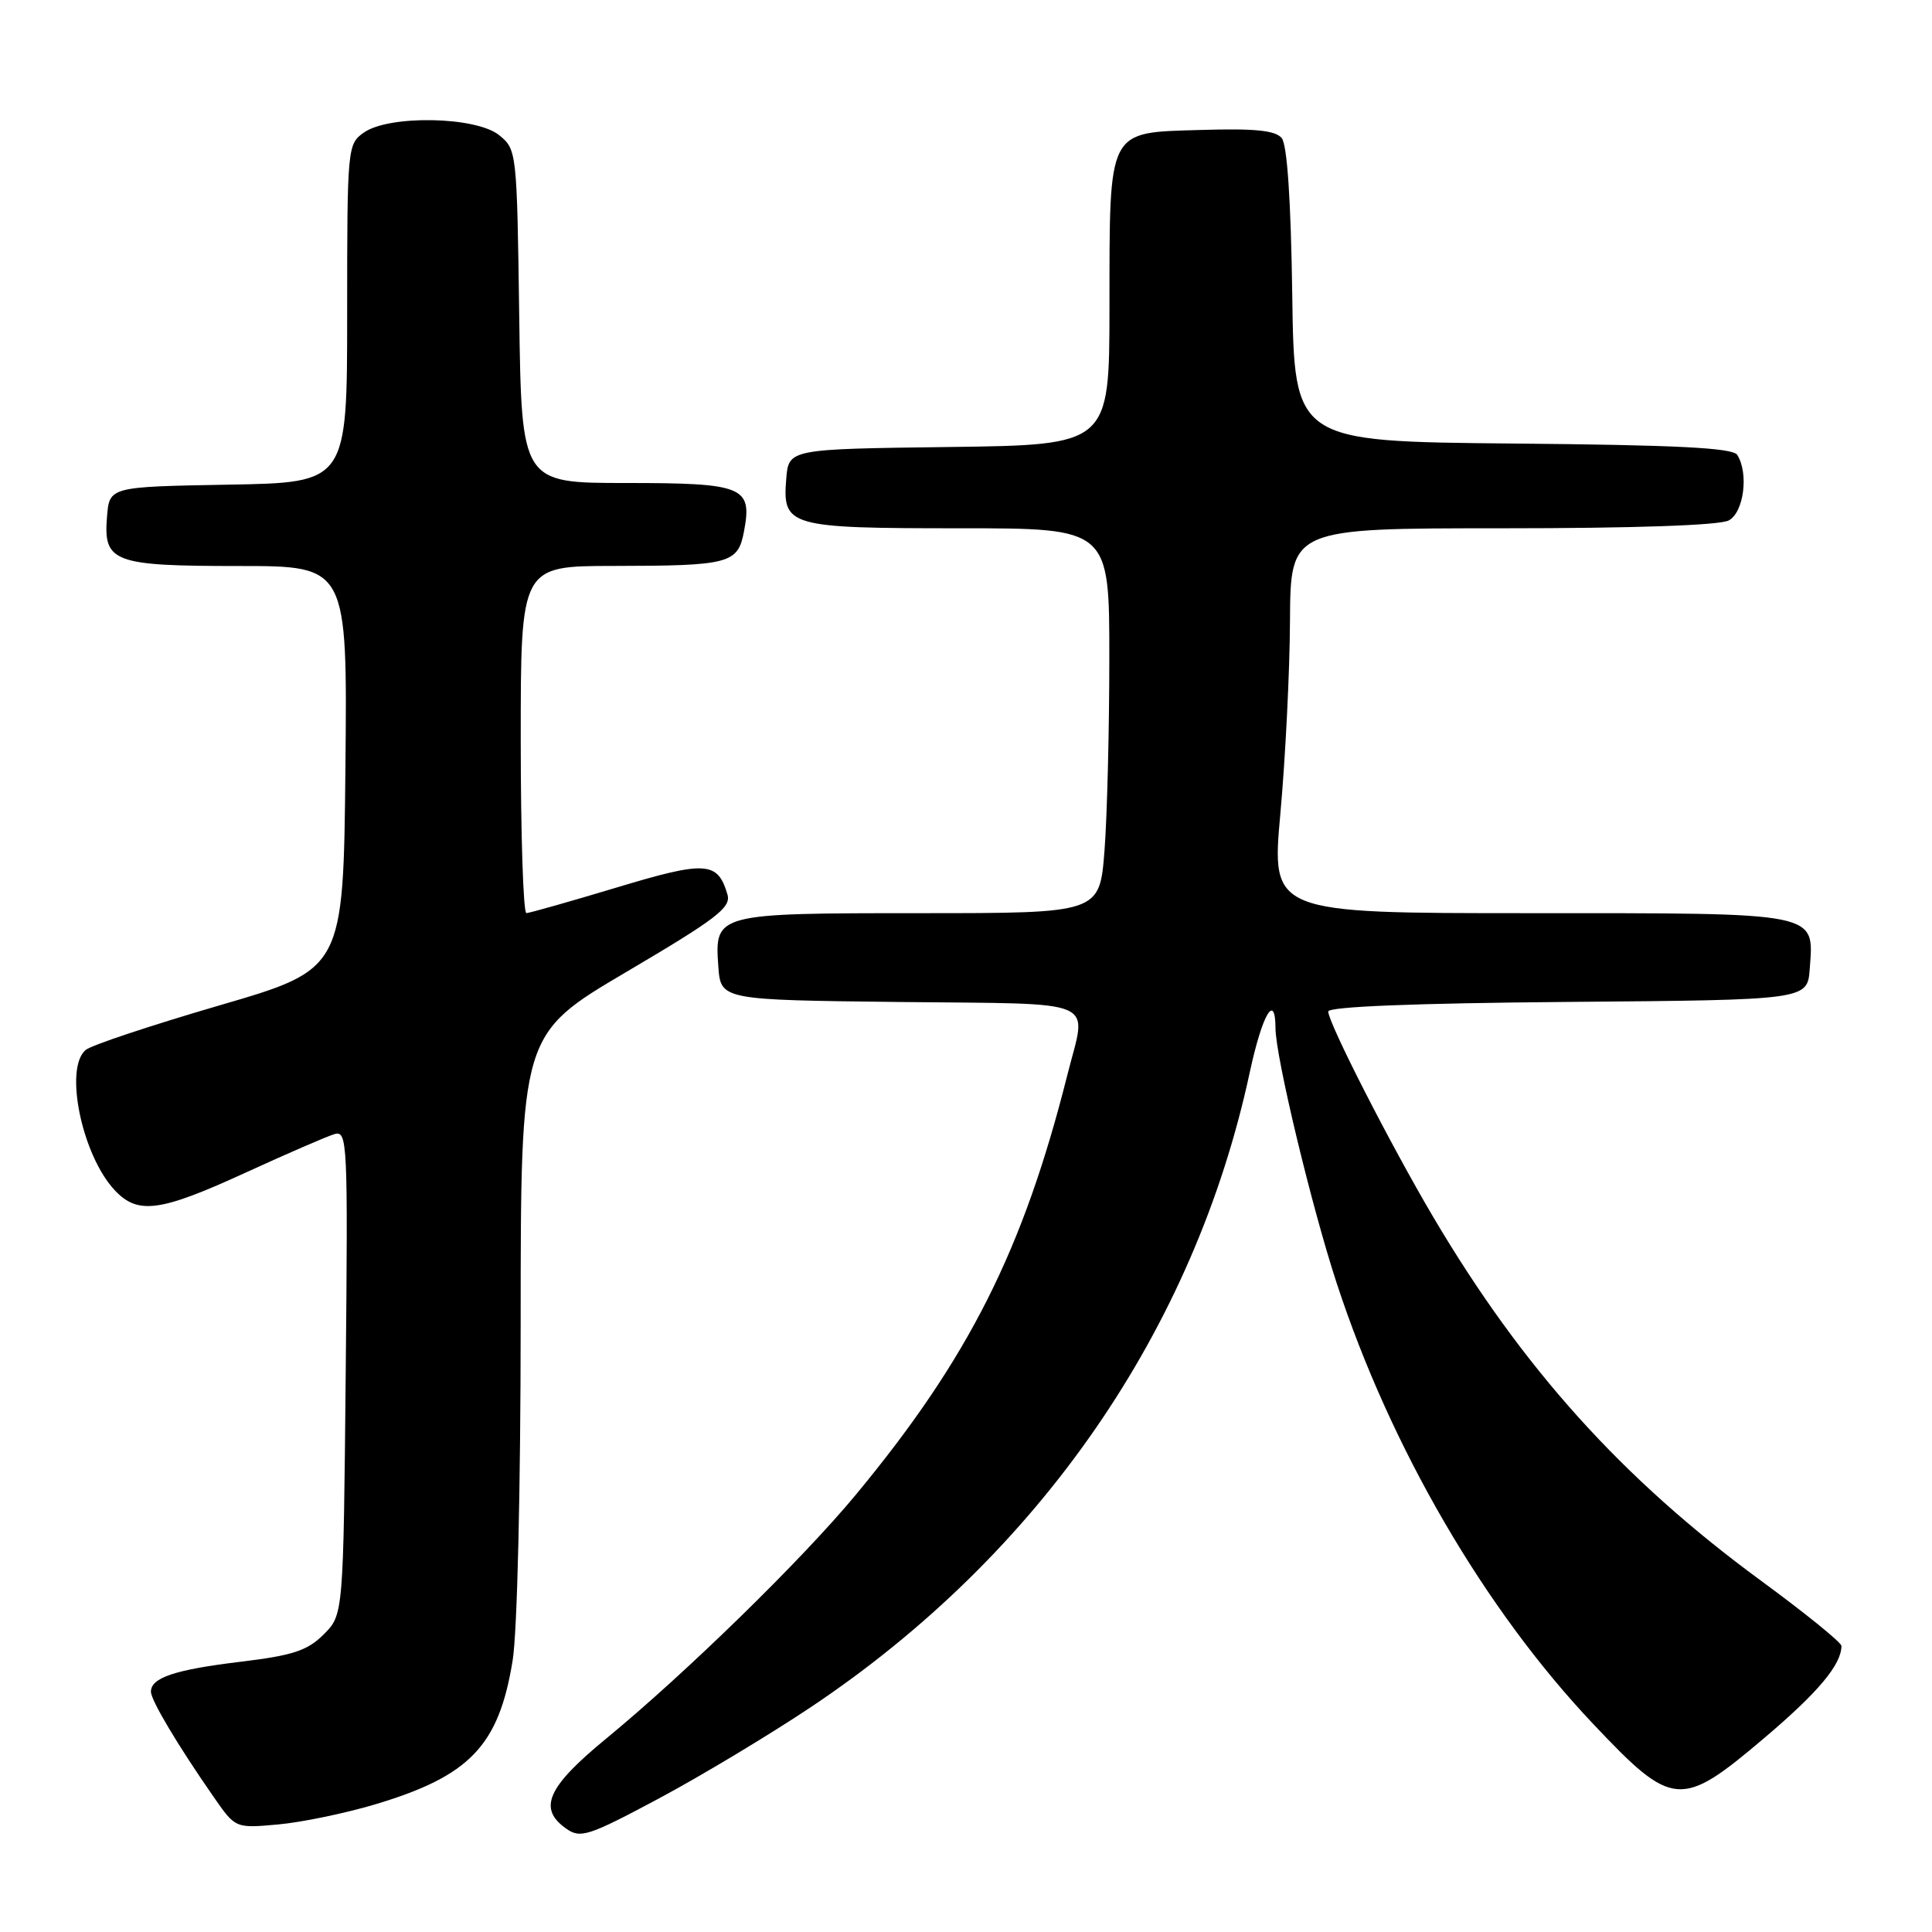 <?xml version="1.0" encoding="UTF-8" standalone="no"?>
<!DOCTYPE svg PUBLIC "-//W3C//DTD SVG 1.1//EN" "http://www.w3.org/Graphics/SVG/1.1/DTD/svg11.dtd" >
<svg xmlns="http://www.w3.org/2000/svg" xmlns:xlink="http://www.w3.org/1999/xlink" version="1.1" viewBox="0 0 256 256">
 <g >
 <path fill="currentColor"
d=" M 107.48 226.18 C 137.71 205.96 158.27 176.20 165.60 142.09 C 167.26 134.39 168.99 131.42 169.01 136.25 C 169.02 140.00 173.80 159.91 177.11 170.00 C 184.26 191.84 196.71 213.23 211.14 228.47 C 221.67 239.60 222.71 239.68 233.83 230.25 C 240.94 224.22 244.00 220.56 244.00 218.09 C 244.00 217.64 239.19 213.74 233.31 209.43 C 214.95 195.96 201.76 181.32 189.90 161.24 C 184.22 151.62 176.00 135.53 176.00 134.03 C 176.00 133.39 187.30 132.93 207.75 132.76 C 239.50 132.50 239.50 132.50 239.80 128.37 C 240.35 120.80 241.37 121.00 202.66 121.00 C 168.46 121.00 168.46 121.00 169.66 107.75 C 170.32 100.46 170.90 88.99 170.93 82.25 C 171.00 70.00 171.00 70.00 199.07 70.00 C 216.50 70.00 227.86 69.61 229.07 68.96 C 231.07 67.89 231.74 62.71 230.19 60.27 C 229.60 59.34 222.08 58.96 200.45 58.77 C 171.50 58.50 171.50 58.50 171.23 39.08 C 171.05 26.50 170.56 19.17 169.83 18.29 C 168.99 17.28 166.26 17.00 159.13 17.22 C 146.64 17.59 147.03 16.83 147.01 40.73 C 147.00 58.96 147.00 58.96 125.75 59.23 C 104.50 59.50 104.50 59.50 104.18 63.46 C 103.66 69.76 104.51 70.00 127.19 70.00 C 147.00 70.00 147.00 70.00 146.99 87.25 C 146.99 96.74 146.70 108.21 146.35 112.75 C 145.70 121.00 145.70 121.00 122.04 121.00 C 94.84 121.00 94.68 121.04 95.18 128.04 C 95.50 132.50 95.50 132.50 119.25 132.77 C 146.18 133.07 144.02 132.14 141.45 142.36 C 135.59 165.65 128.36 180.00 113.41 198.05 C 106.30 206.64 90.91 221.67 80.23 230.45 C 72.49 236.82 71.25 239.66 75.05 242.32 C 76.92 243.63 77.98 243.29 87.30 238.31 C 92.91 235.31 101.99 229.85 107.48 226.18 Z  M 49.60 239.12 C 62.26 235.35 66.10 231.34 67.93 220.00 C 68.54 216.28 68.99 197.16 68.99 175.27 C 69.00 137.04 69.00 137.04 82.99 128.79 C 95.00 121.71 96.90 120.25 96.39 118.52 C 95.10 114.13 93.54 114.03 81.71 117.60 C 75.54 119.46 70.16 120.98 69.75 120.99 C 69.34 121.00 69.00 110.65 69.00 98.00 C 69.00 75.00 69.00 75.00 81.25 74.99 C 96.73 74.97 97.78 74.69 98.59 70.38 C 99.70 64.48 98.53 64.00 82.93 64.00 C 69.11 64.00 69.11 64.00 68.80 41.91 C 68.50 20.07 68.47 19.80 66.14 17.91 C 63.08 15.43 51.58 15.21 48.22 17.56 C 46.04 19.09 46.00 19.50 46.00 41.53 C 46.00 63.95 46.00 63.95 30.25 64.22 C 14.50 64.50 14.50 64.50 14.18 68.46 C 13.68 74.51 15.00 75.00 31.71 75.00 C 46.03 75.00 46.03 75.00 45.77 101.72 C 45.50 128.43 45.50 128.43 29.11 133.21 C 20.10 135.84 12.11 138.49 11.36 139.12 C 8.46 141.52 10.86 153.09 15.21 157.72 C 18.27 160.98 21.21 160.58 32.50 155.40 C 38.00 152.88 43.32 150.57 44.31 150.28 C 46.04 149.76 46.11 151.22 45.81 181.85 C 45.50 213.96 45.50 213.96 42.89 216.57 C 40.73 218.72 38.83 219.35 31.89 220.19 C 23.18 221.24 20.00 222.30 20.00 224.16 C 20.00 225.30 23.57 231.29 28.35 238.16 C 31.20 242.26 31.20 242.26 36.85 241.75 C 39.96 241.47 45.69 240.28 49.60 239.12 Z "/>
</g>
</svg>